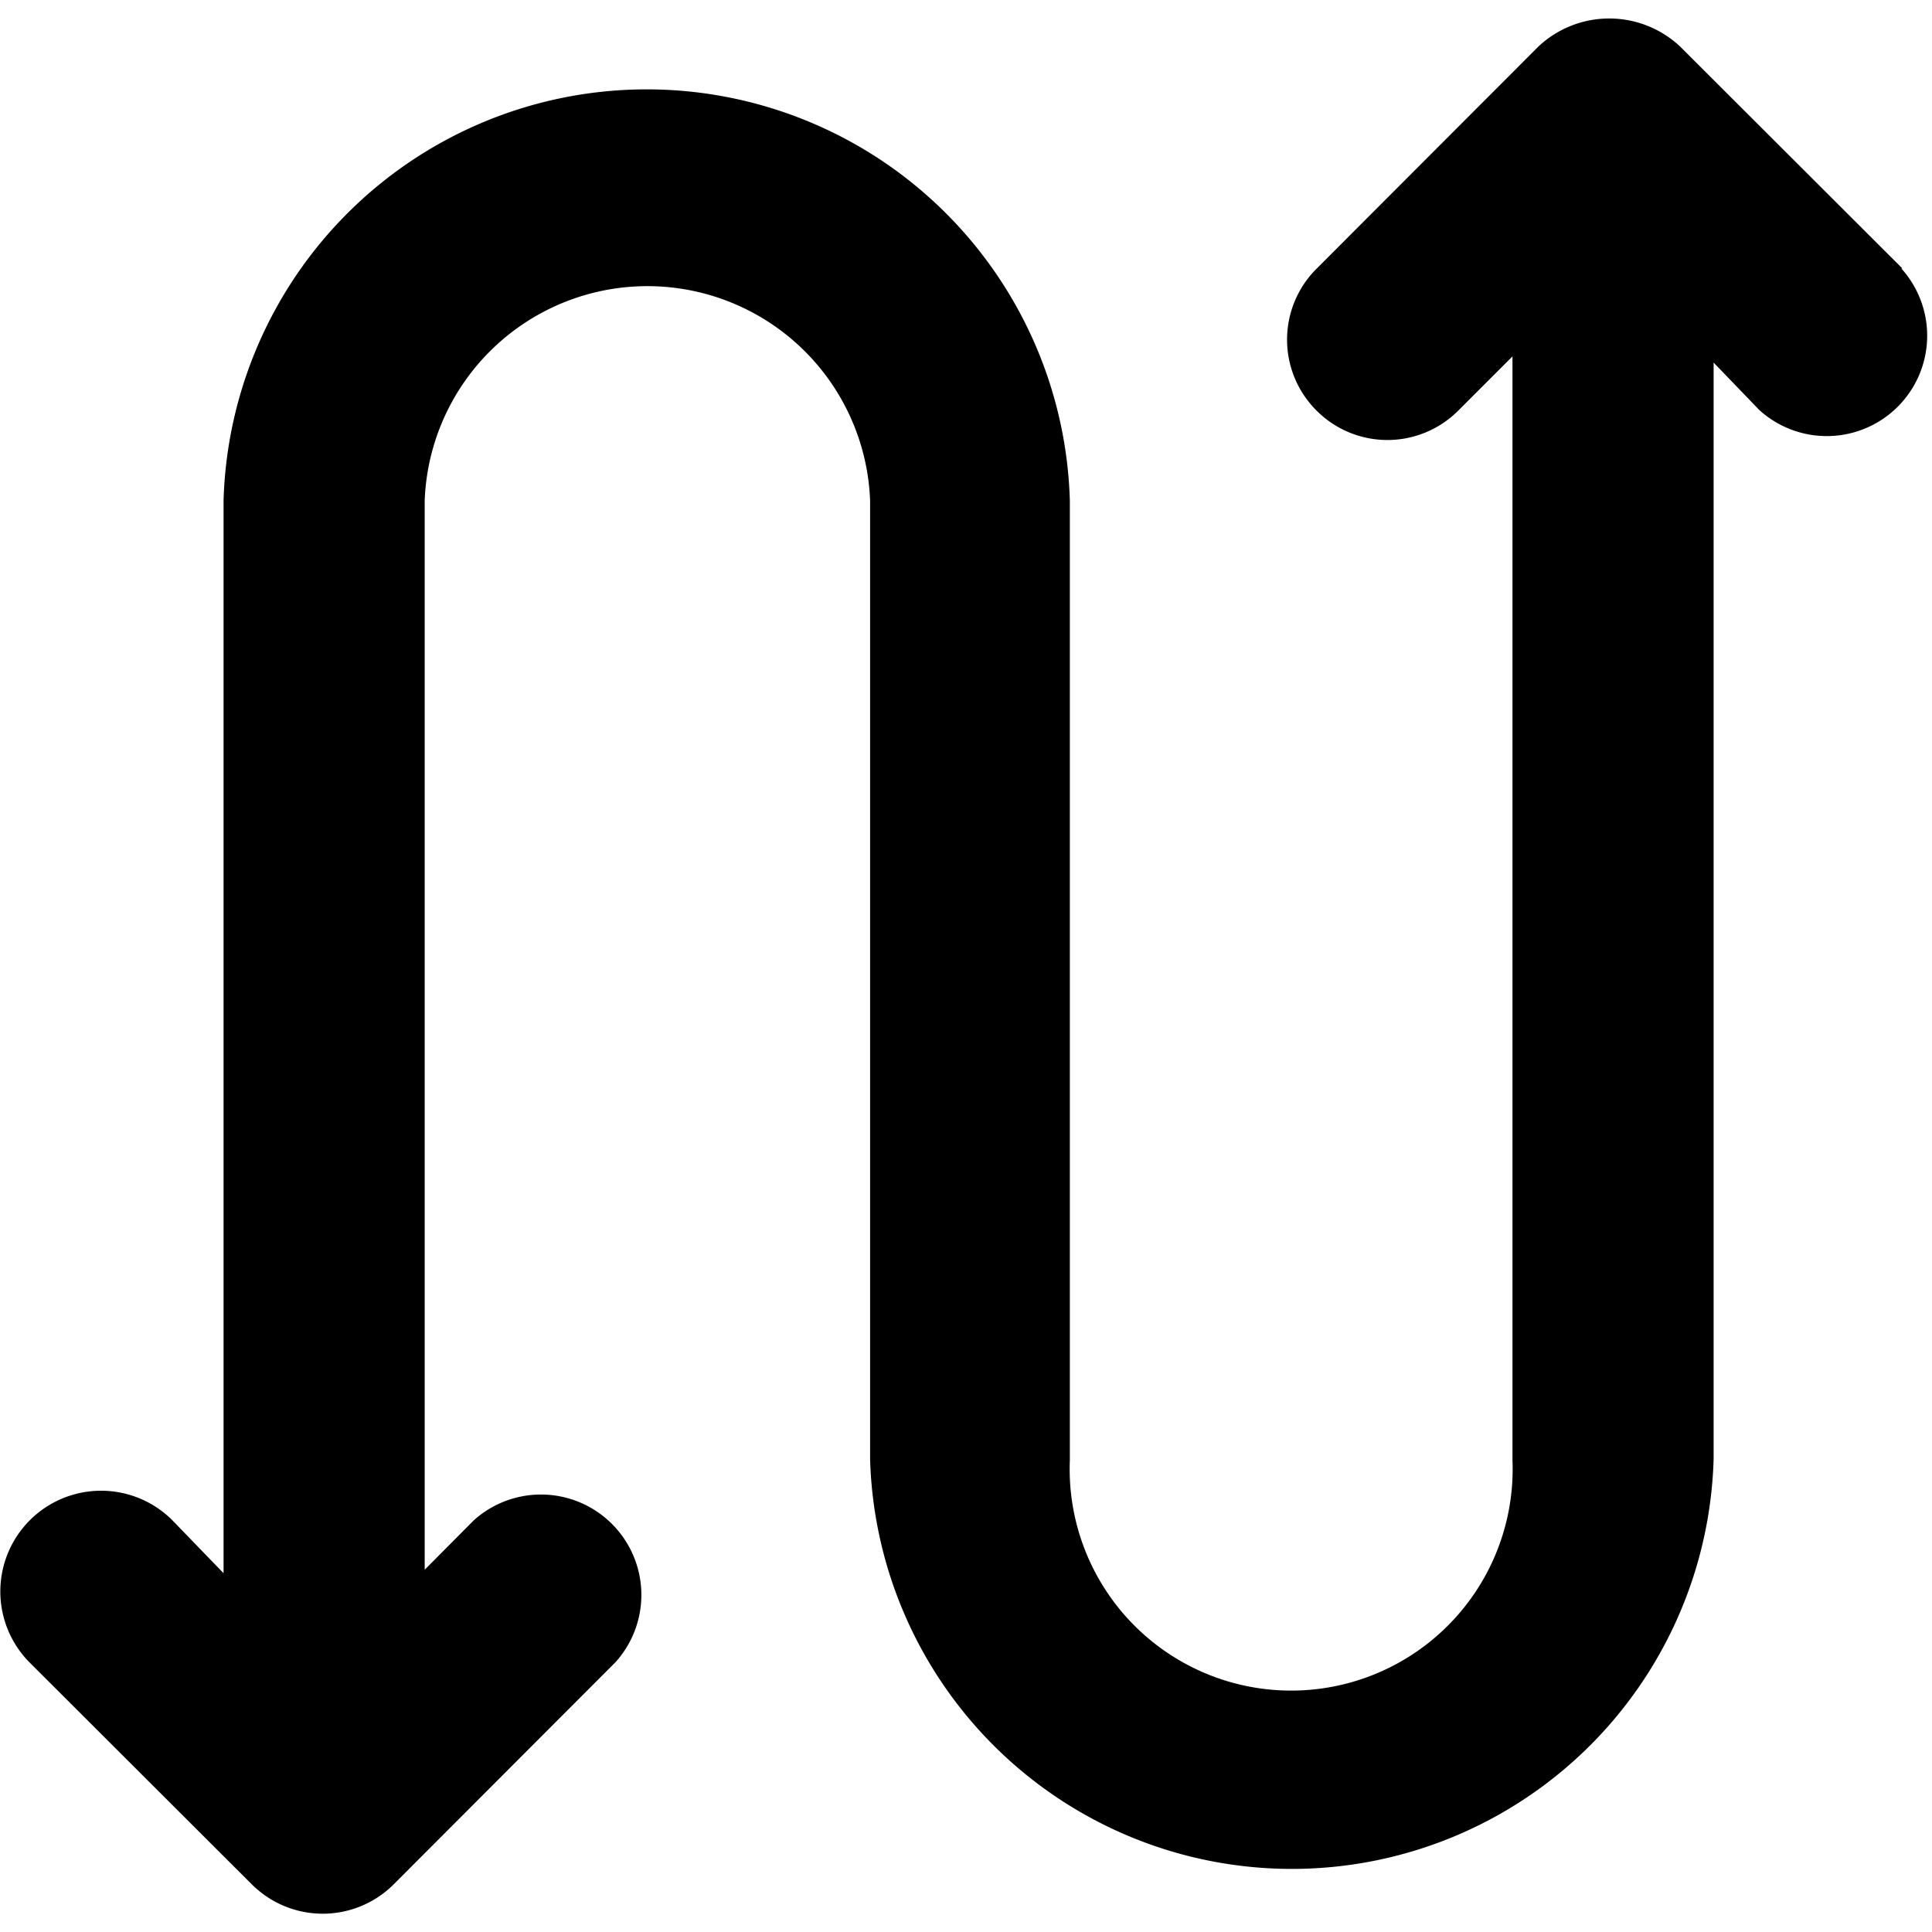 <?xml version="1.0" standalone="no"?><!DOCTYPE svg PUBLIC "-//W3C//DTD SVG 1.1//EN" "http://www.w3.org/Graphics/SVG/1.1/DTD/svg11.dtd"><svg t="1597105662004" class="icon" viewBox="0 0 1024 1024" version="1.1" xmlns="http://www.w3.org/2000/svg" p-id="2682" xmlns:xlink="http://www.w3.org/1999/xlink" width="200" height="200"><defs><style type="text/css"></style></defs><path d="M1008.274 142.263L890.514 24.686a54.857 54.857 0 0 0-75.154 0l-117.577 117.76a53.029 53.029 0 0 0 0 75.154 53.029 53.029 0 0 0 75.154 0l28.709-28.709v585.143a117.394 117.394 0 1 1-234.606 0V265.326a224.366 224.366 0 0 0-448.549 0V833.829L91.429 805.851a53.211 53.211 0 0 0-75.703 75.337l117.76 117.577a53.211 53.211 0 0 0 75.154 0l117.577-117.76a53.211 53.211 0 0 0-75.154-75.154l-25.966 26.149v-566.857a118.126 118.126 0 0 1 236.069 0v508.16a223.634 223.634 0 0 0 447.086 0V192.183L932.571 217.417a53.211 53.211 0 0 0 75.154-75.154z" p-id="2683"></path></svg>